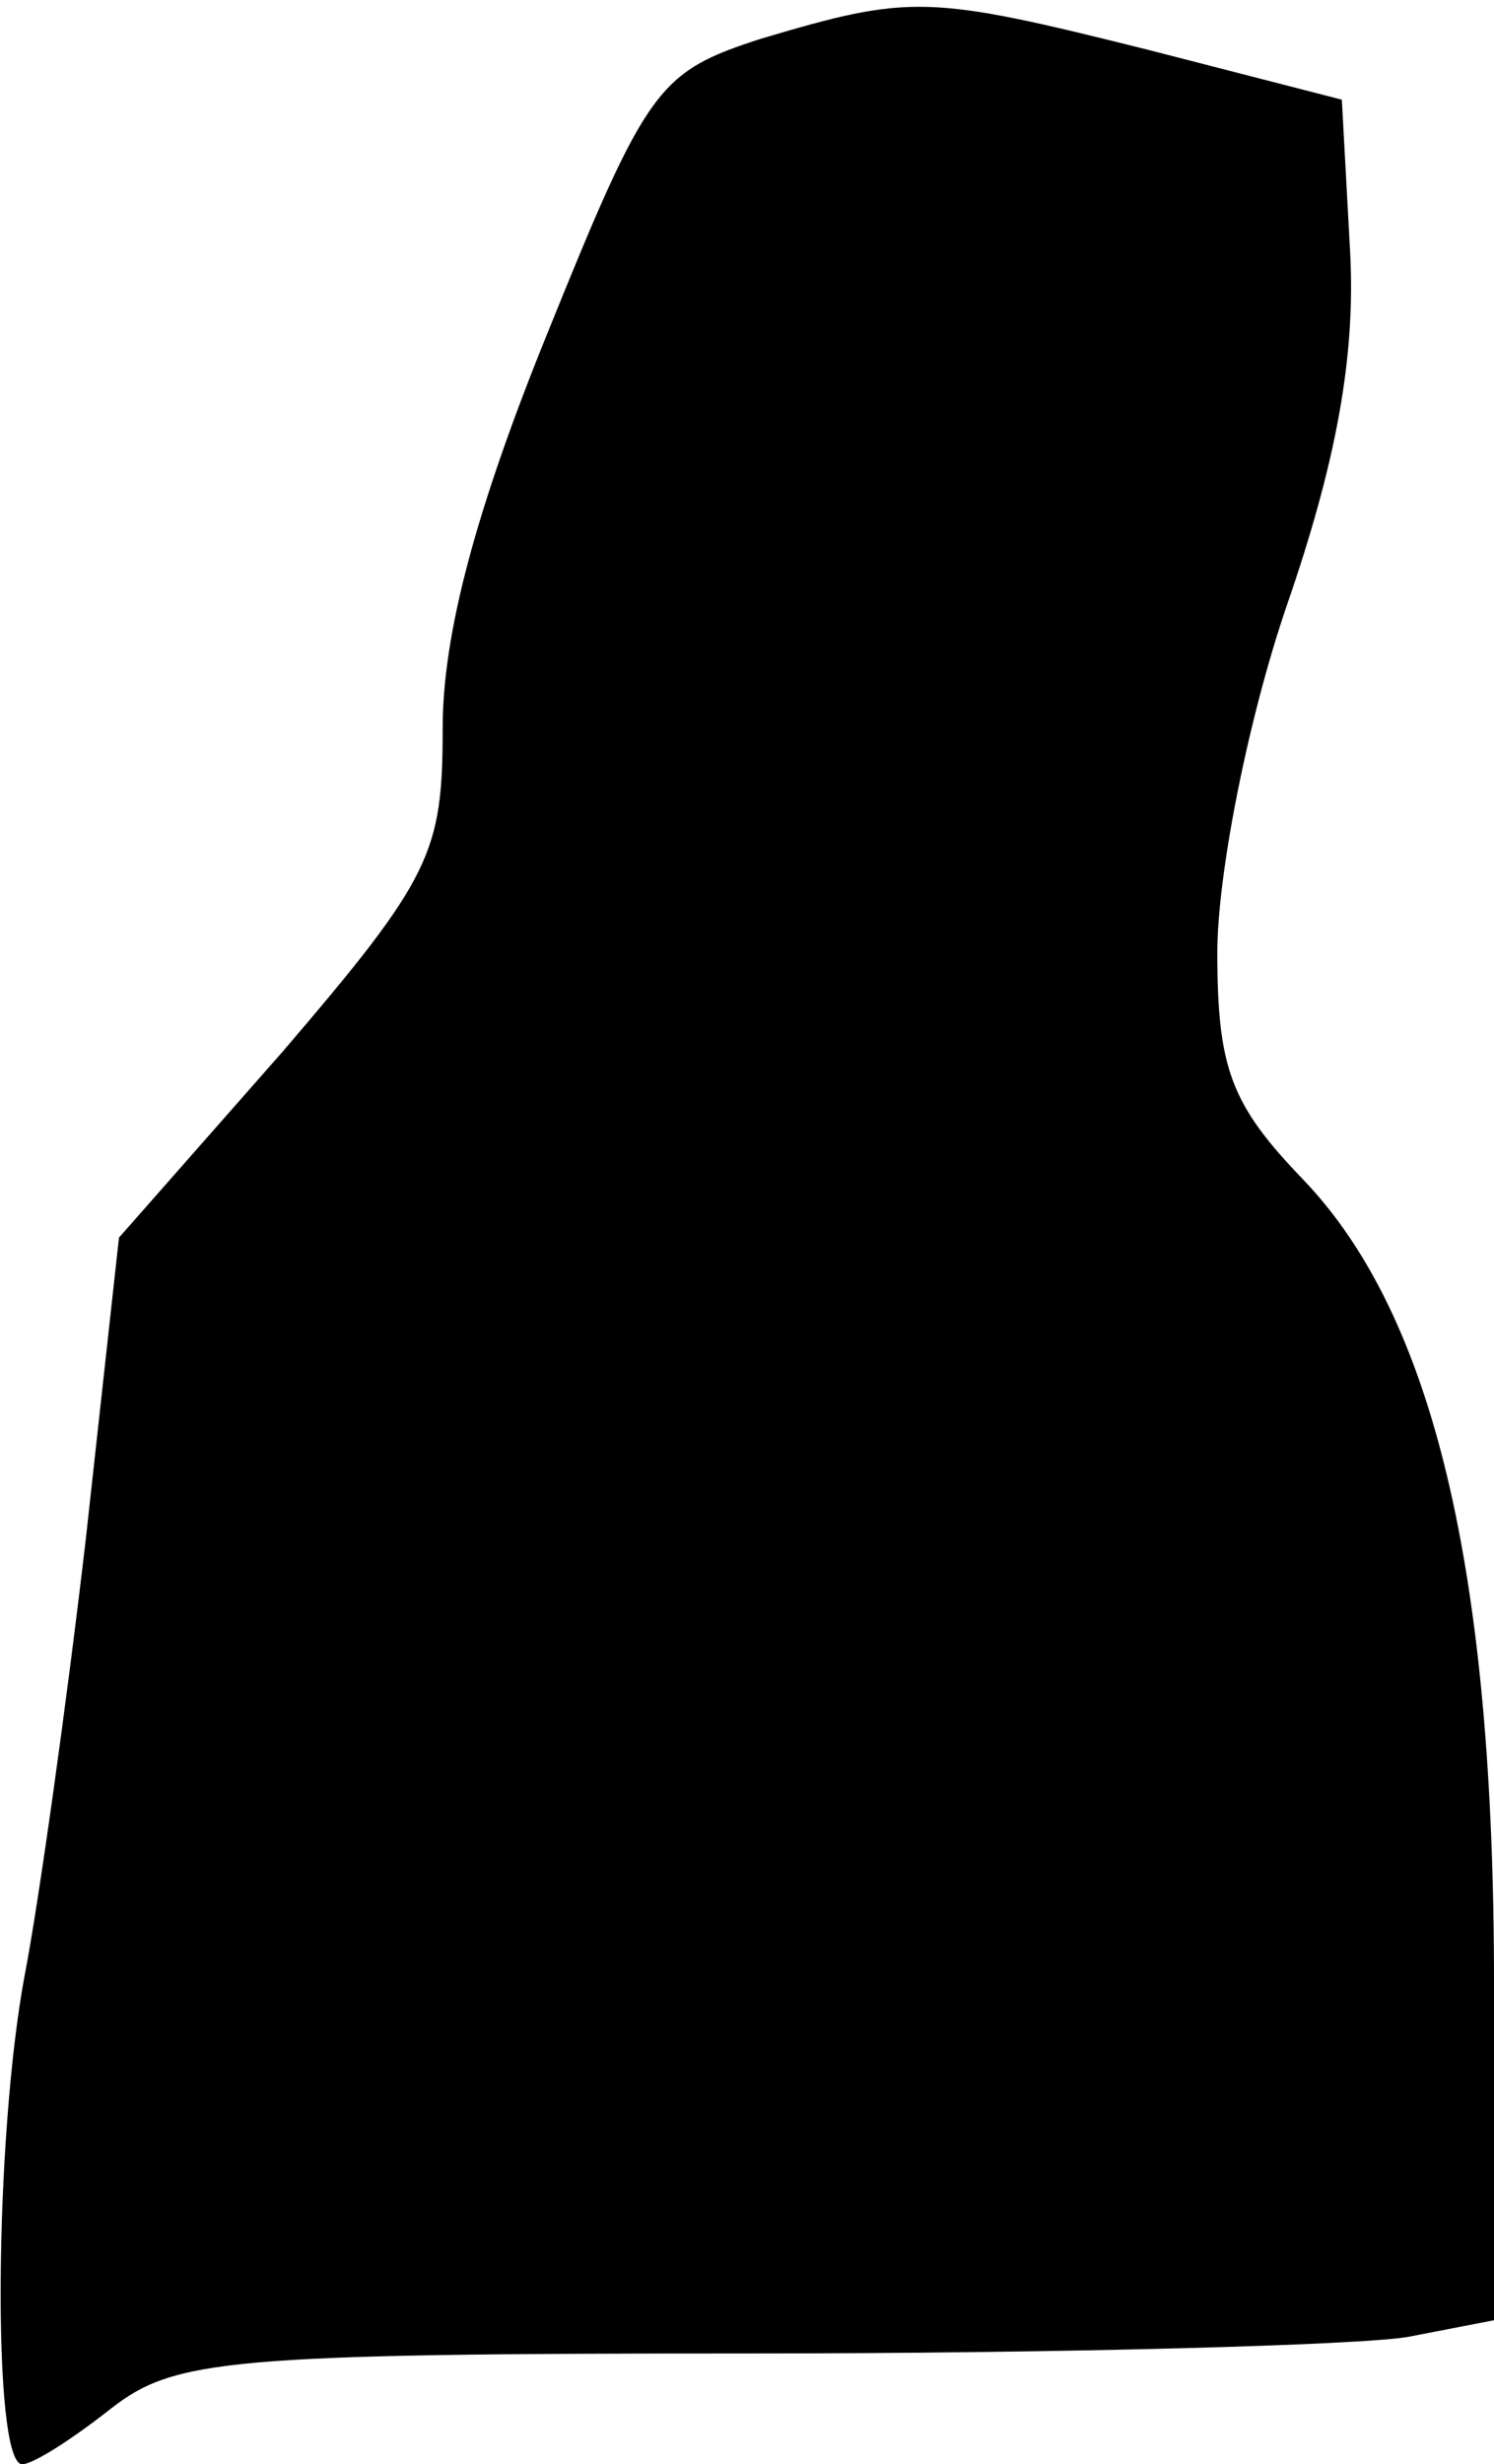 <?xml version="1.0" standalone="no"?>
<!DOCTYPE svg PUBLIC "-//W3C//DTD SVG 20010904//EN"
 "http://www.w3.org/TR/2001/REC-SVG-20010904/DTD/svg10.dtd">
<svg version="1.0" xmlns="http://www.w3.org/2000/svg"
 width="54pt" height="89pt" viewBox="0 0 54 89"
 preserveAspectRatio="xMidYMid meet">
<g transform="translate(0,89) scale(0.1,-0.1)"
fill="#000000" stroke="none">
<path fill="#000000" stroke="none" d="M275 876 c-37 -12 -41 -17 -77 -106
-26 -64 -38 -109 -38 -143 0 -45 -4 -54 -58 -117 l-59 -67 -12 -109 c-7 -60
-17 -131 -22 -157 -11 -58 -12 -177 -1 -177 4 0 18 9 32 20 23 18 42 20 231
20 114 0 221 3 238 6 l31 6 0 122 c0 149 -22 241 -69 290 -26 27 -31 40 -31
82 0 28 11 84 25 125 18 52 25 90 23 128 l-3 55 -70 18 c-80 20 -86 20 -140 4z"/>
</g>
</svg>
